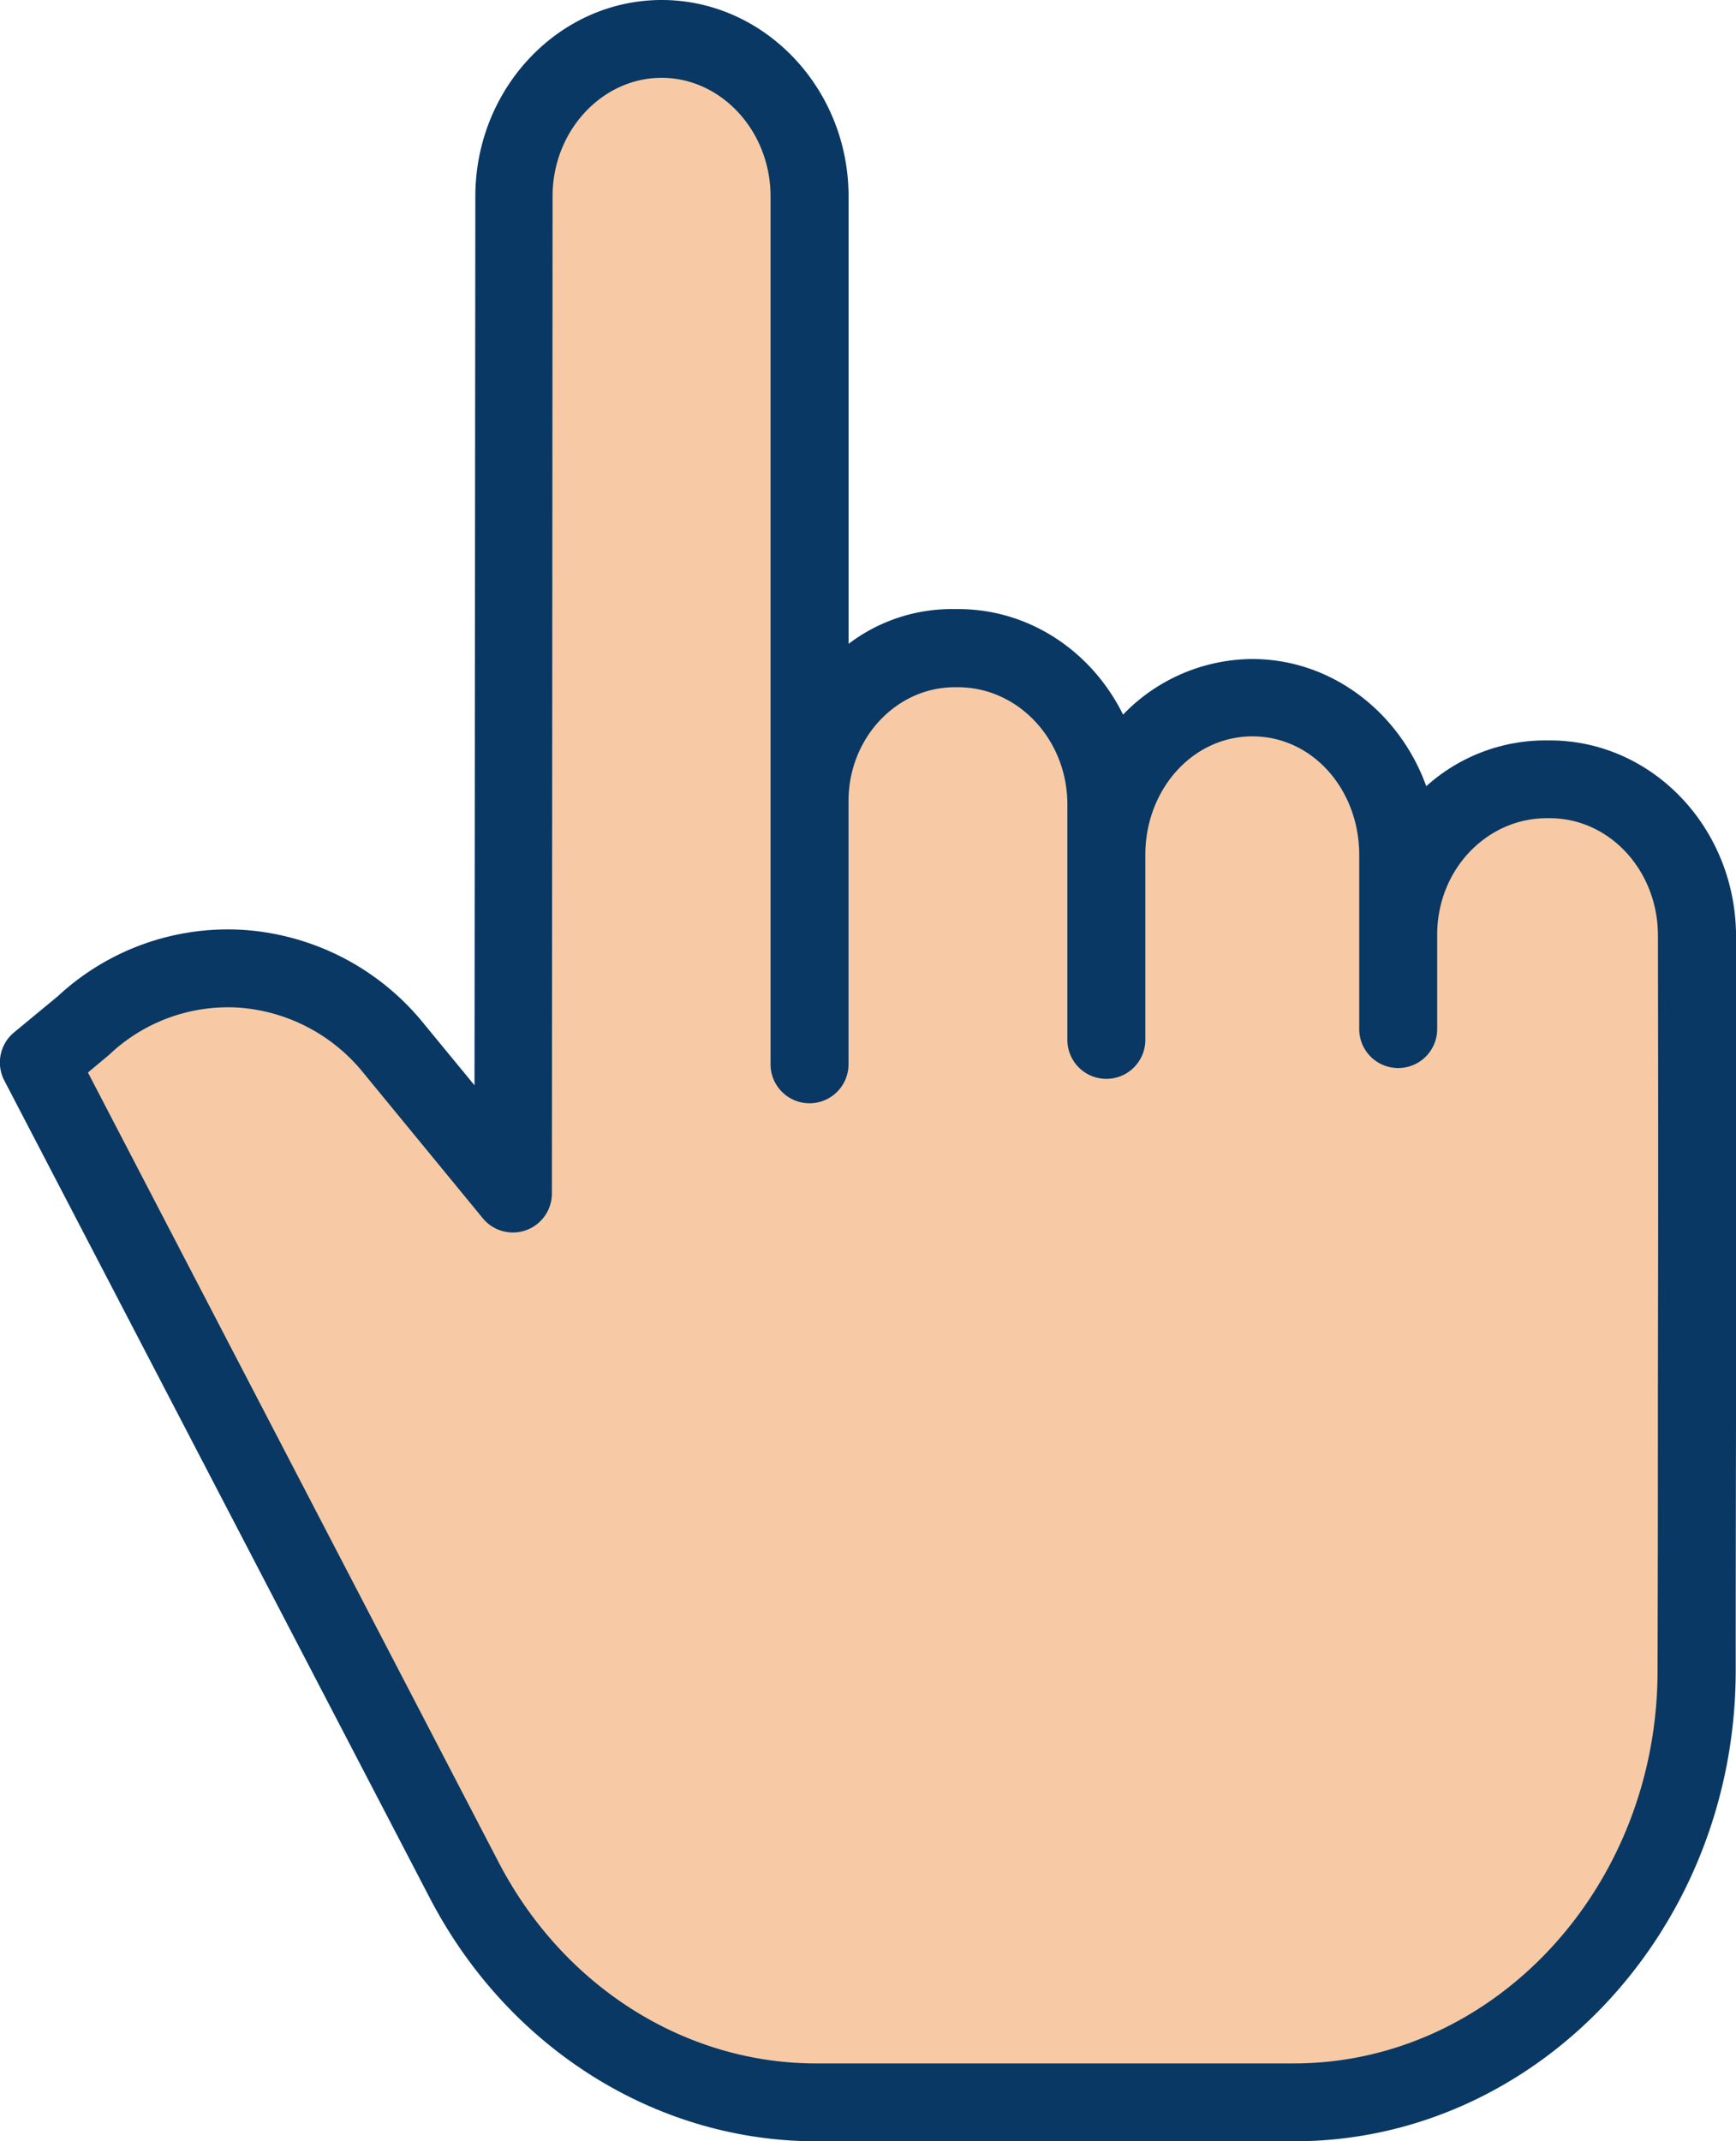 <svg id="Layer_1" data-name="Layer 1" xmlns="http://www.w3.org/2000/svg" viewBox="0 0 356.3 439.45"><defs><style>.cls-1{fill:#f7caa5;}.cls-2{fill:#083863;}</style></defs><path class="cls-1" d="M347,227.39c0-17.85,13.5-32.31,30.16-32.31h.67c16.63,0,30.13,14.4,30.17,32.22.14,58.29,0,64,0,151.06-.05,48.89-37.06,88.48-82.68,88.48h-98c-30,0-57.62-17.39-72.23-45.44L67.72,253.58,76.84,246c18.9-17.37,47.32-15.24,63.76,4.78l24.45,29.76.14-204.73c0-17.84,13.51-32.3,30.16-32.3h0c16.67,0,30.17,14.48,30.17,32.32V199.76c.4-17.47,13.74-31.48,30.15-31.48h.7c16.67,0,30.17,14.47,30.17,32.32V211c0-17.85,13.51-32.31,30.18-32.31h.07c16.66,0,30.17,14.46,30.17,32.31Z" transform="translate(-59.73 -35.55)"/><path class="cls-2" d="M377.8,187.5h-.67a36.54,36.54,0,0,0-24.67,9.4c-5.48-15.18-19.41-26.1-35.73-26.1a37.06,37.06,0,0,0-26.5,11.41c-6.37-12.9-19.14-21.66-33.85-21.66h-.7a35,35,0,0,0-21.79,7.14V75.85c0-22.22-17.31-40.3-38.35-40.3s-38.23,18.07-38.25,40.27l-.17,182.46-10.33-12.55A52.08,52.08,0,0,0,110,226.41,51.24,51.24,0,0,0,71.6,240l-9,7.44a8,8,0,0,0-2,9.83L148,425.18c16,30.68,46.36,49.82,79.3,49.82h98c49.94,0,90.62-43.35,90.67-96.54,0-24.11.05-42,.07-56.5.05-38.18.06-52.29,0-94.45C415.9,205.35,398.79,187.5,377.8,187.5ZM400,321.89c0,14.48,0,32.44-.07,56.55,0,44.39-33.55,80.58-74.69,80.58h-98c-27,0-51.93-15.85-65.14-41.22L77.78,255.66l4.16-3.48.31-.27a35.39,35.39,0,0,1,26.62-9.56,36.22,36.22,0,0,1,25.56,13.52l24.44,29.76A8,8,0,0,0,173,280.56l.14-204.73c0-13.4,10.14-24.31,22.38-24.31s22.36,10.92,22.36,24.33V199.69c0,.3,0,.59,0,.9,0,.13,0,.26,0,.38v53a8,8,0,1,0,16,0v-54c0-13,9.88-23.38,21.79-23.38h.7c12.24,0,22.43,10.66,22.43,24.08v48.29a8,8,0,1,0,16,0V211c0-13.41,9.69-24.33,22-24.33S338.7,197.59,338.7,211v35.74a8,8,0,1,0,16,0V227.39c0-13.42,10.23-23.92,22.46-23.92h.67c12.2,0,22.15,10.68,22.18,24.05C400.08,269.65,400.07,283.73,400,321.89Z" transform="translate(-59.73 -35.55)"/></svg>